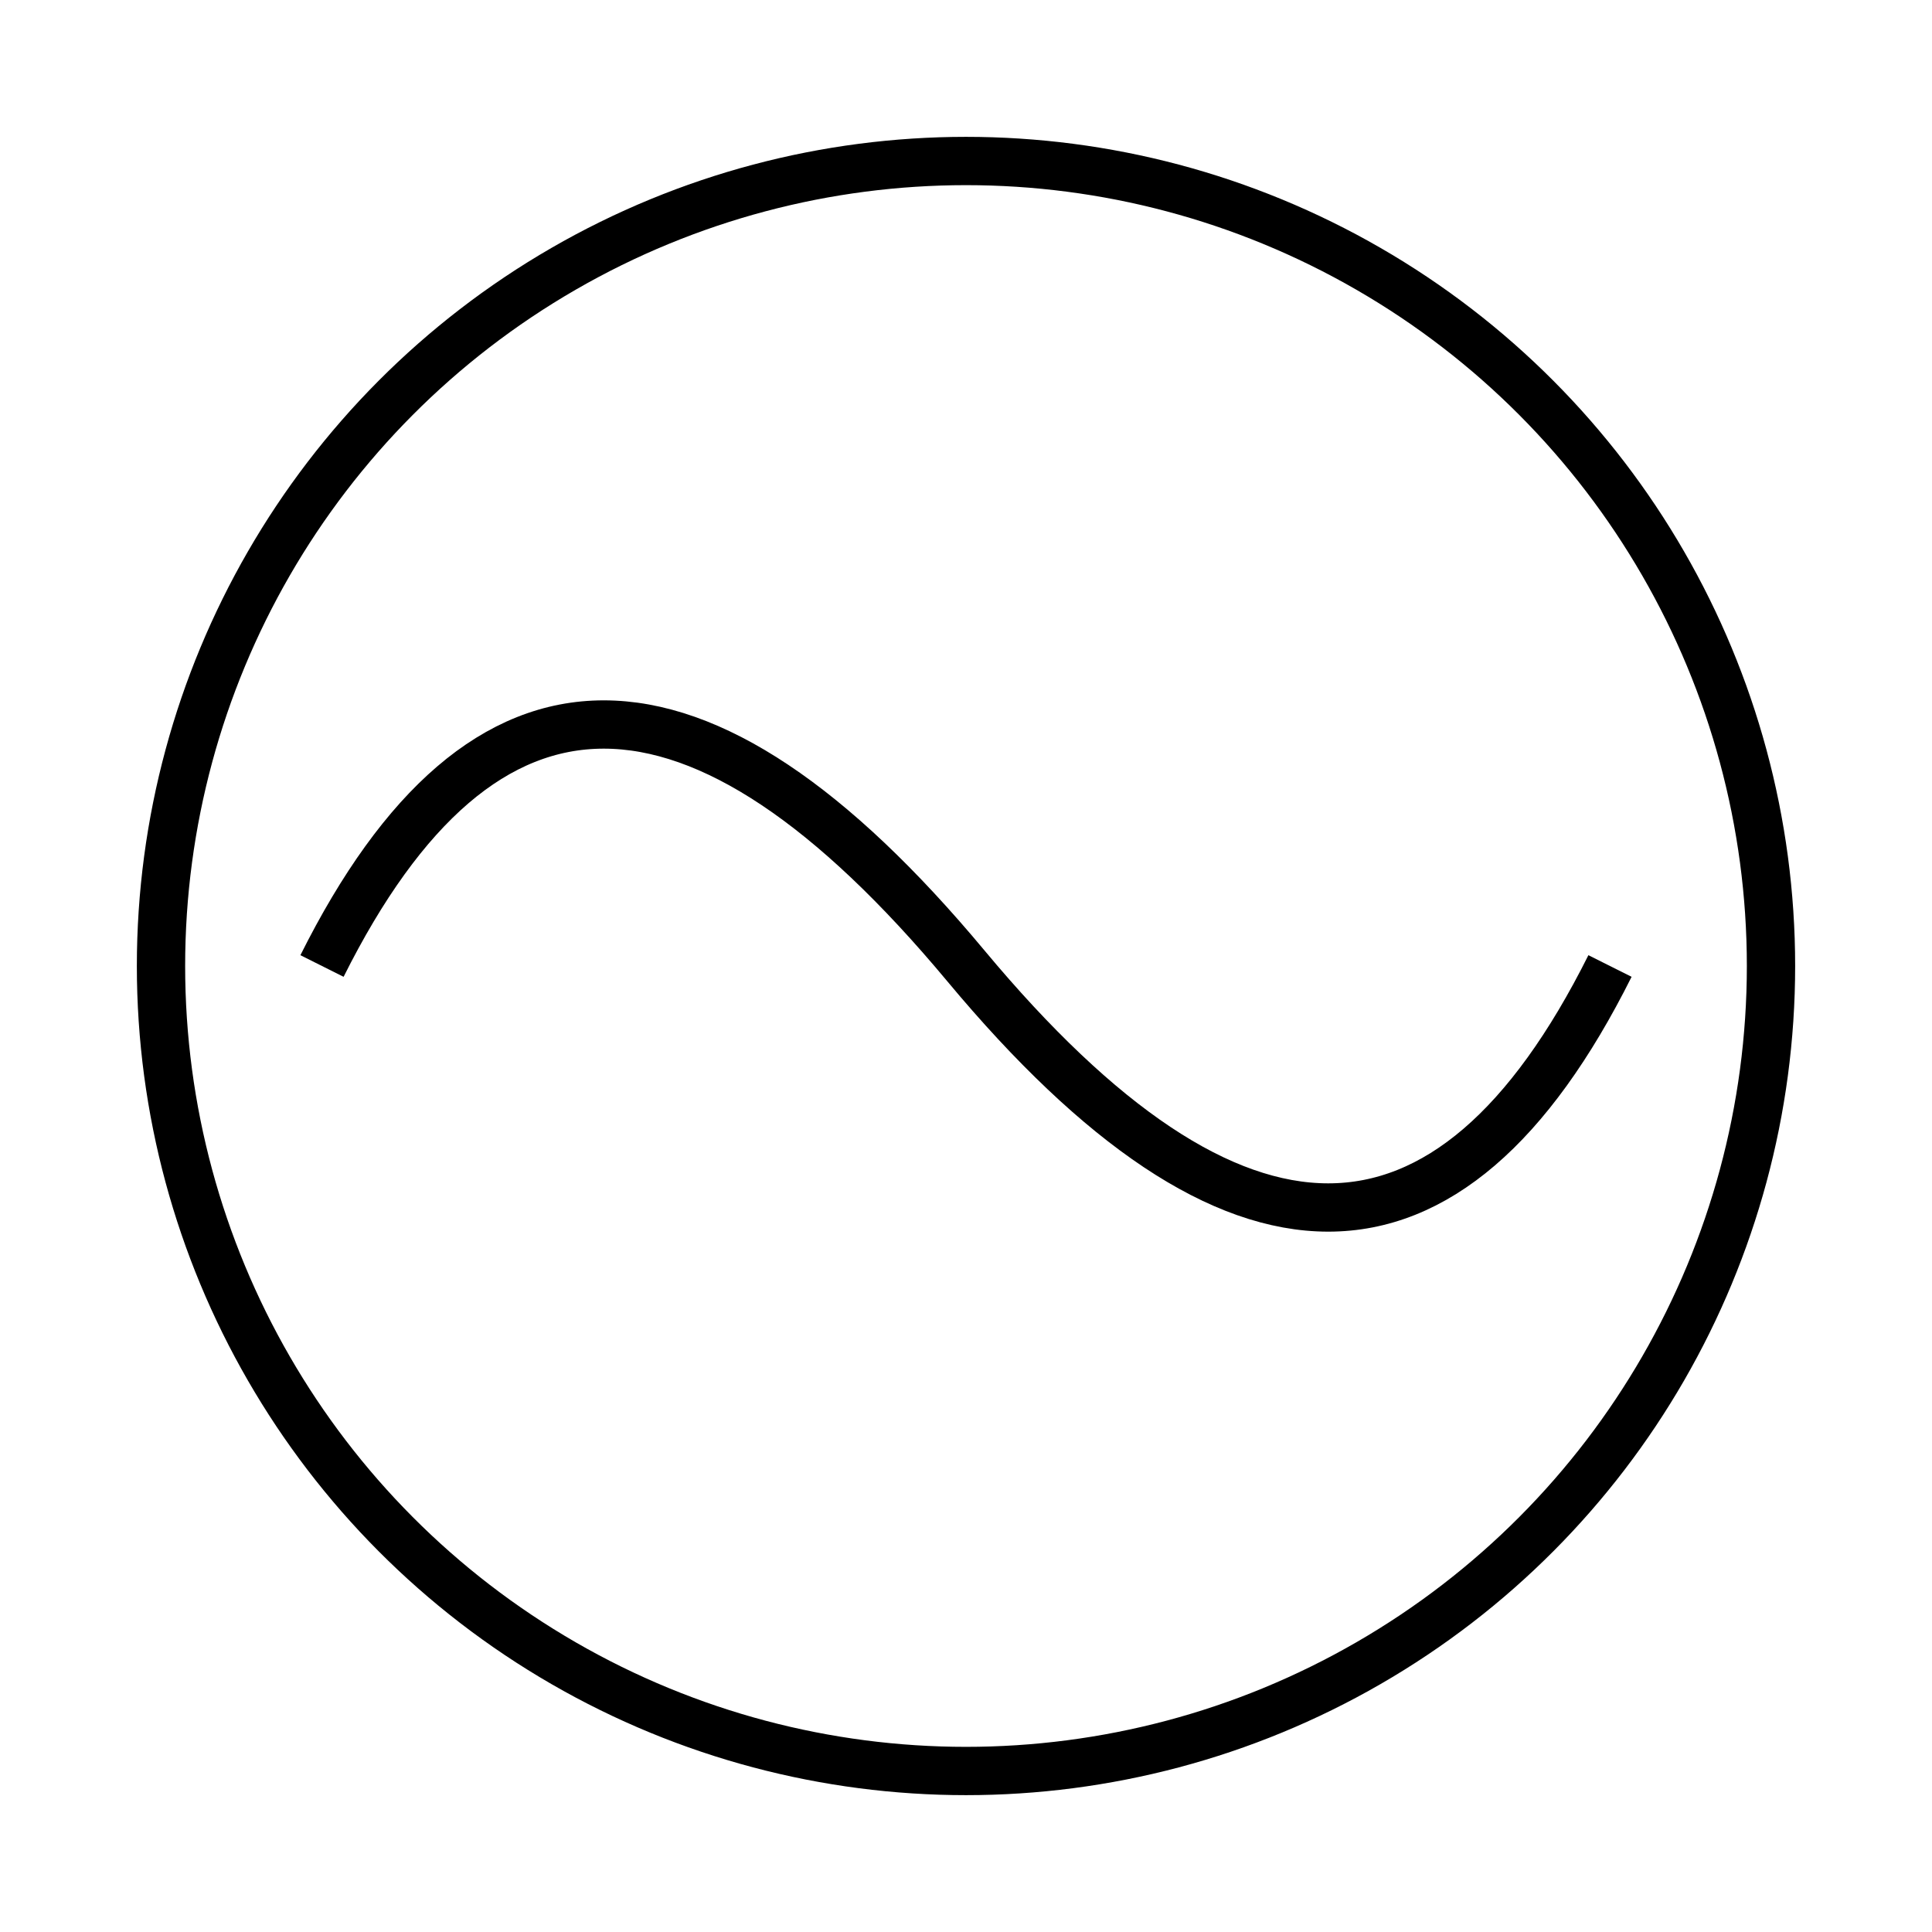 <svg class="oscillator-model" viewBox="0 0 120 120" preserveAspectRatio="xMidYMid meet">
    <g transform="translate(60, 60)">
        <circle cx="0" cy="0" r="50" fill="none" stroke="black" stroke-width="3" />
        <path d="M -40 0 Q -25 -30 0 0 T 40 0" fill="none" stroke="black" stroke-width="3" />
    </g>
</svg>